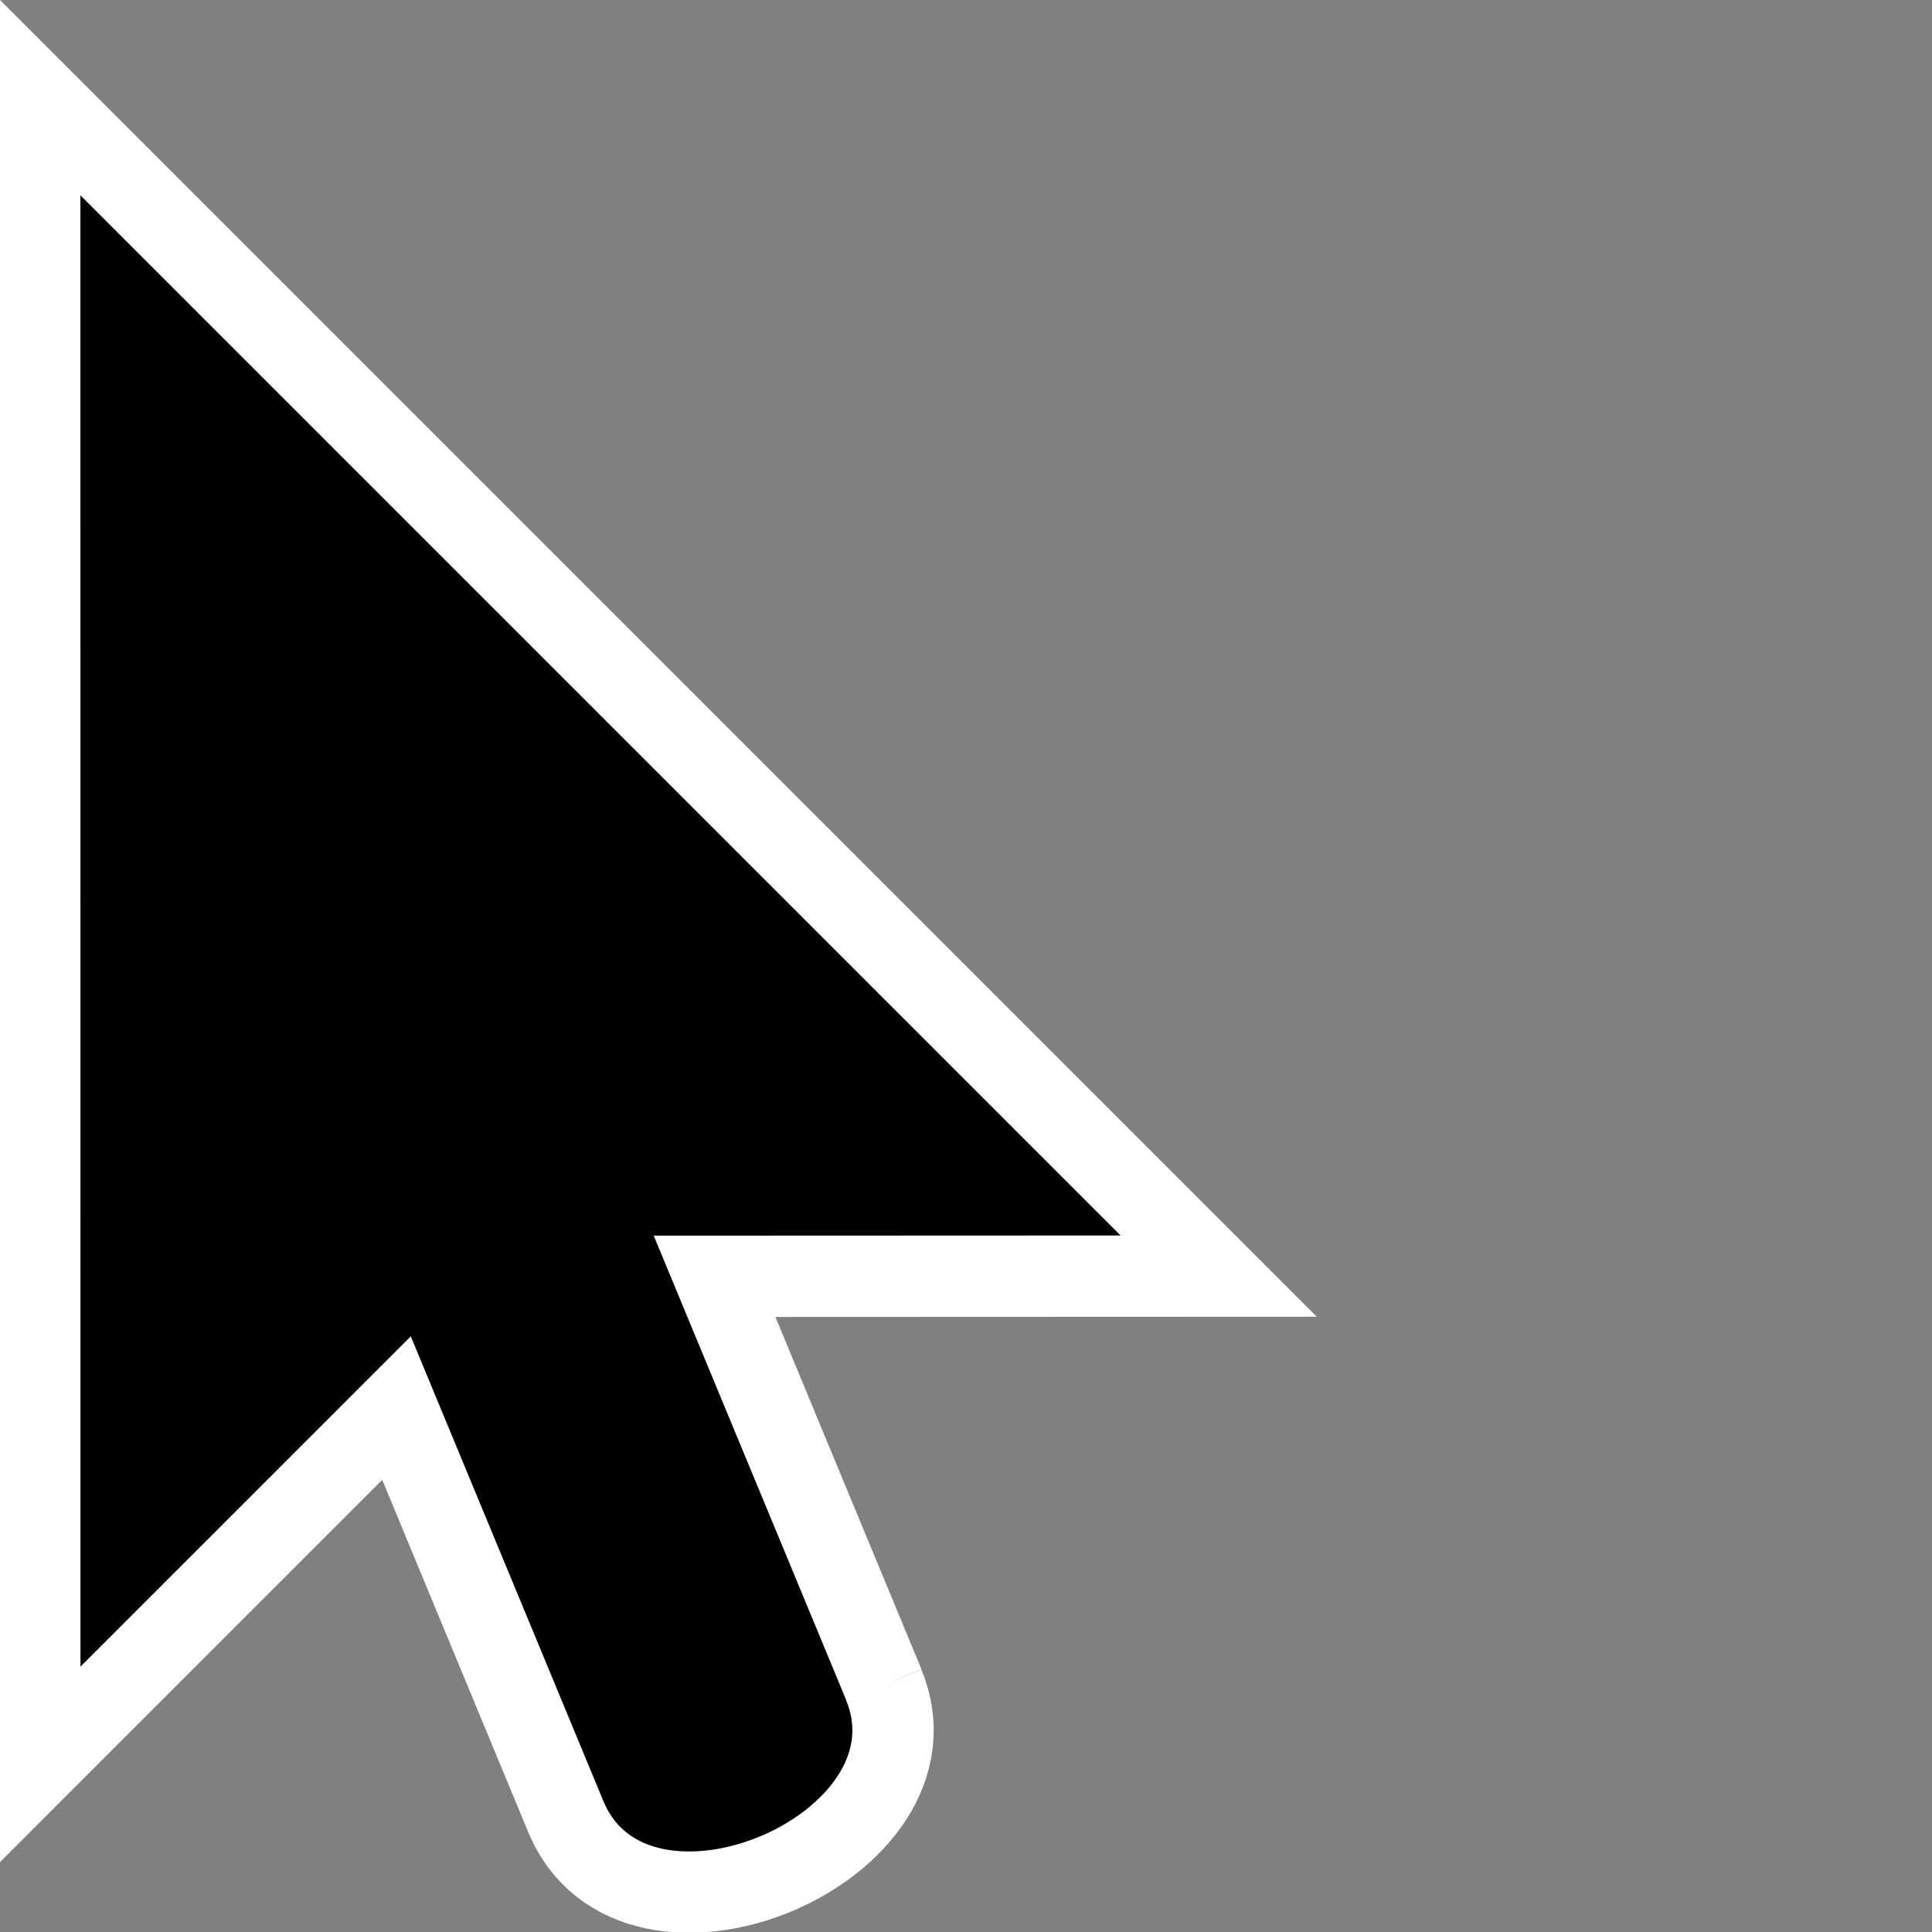 <?xml version="1.0"?><svg xmlns="http://www.w3.org/2000/svg" width="24" height="24" version="1.2" viewBox="0 0 24 24" baseProfile="tiny-ps"><rect x="0" y="0" width="24" height="24" fill="#808080" stroke="none"/><title>Posy's Cursor</title><defs/><g><path transform="matrix(.505 0 0 -.505 10.98 20.93)" d="m0 0c-2.63 6.346-4.165 10.05-4.165 10.05l12.4 5e-3 -29 29 2e-3 -41.02 8.774 8.773 4.165-10.05c1.696-4.052 9.468-0.783 7.821 3.24" fill-rule="evenodd" stroke="#fff" stroke-miterlimit="10" stroke-width="2"/></g></svg>
